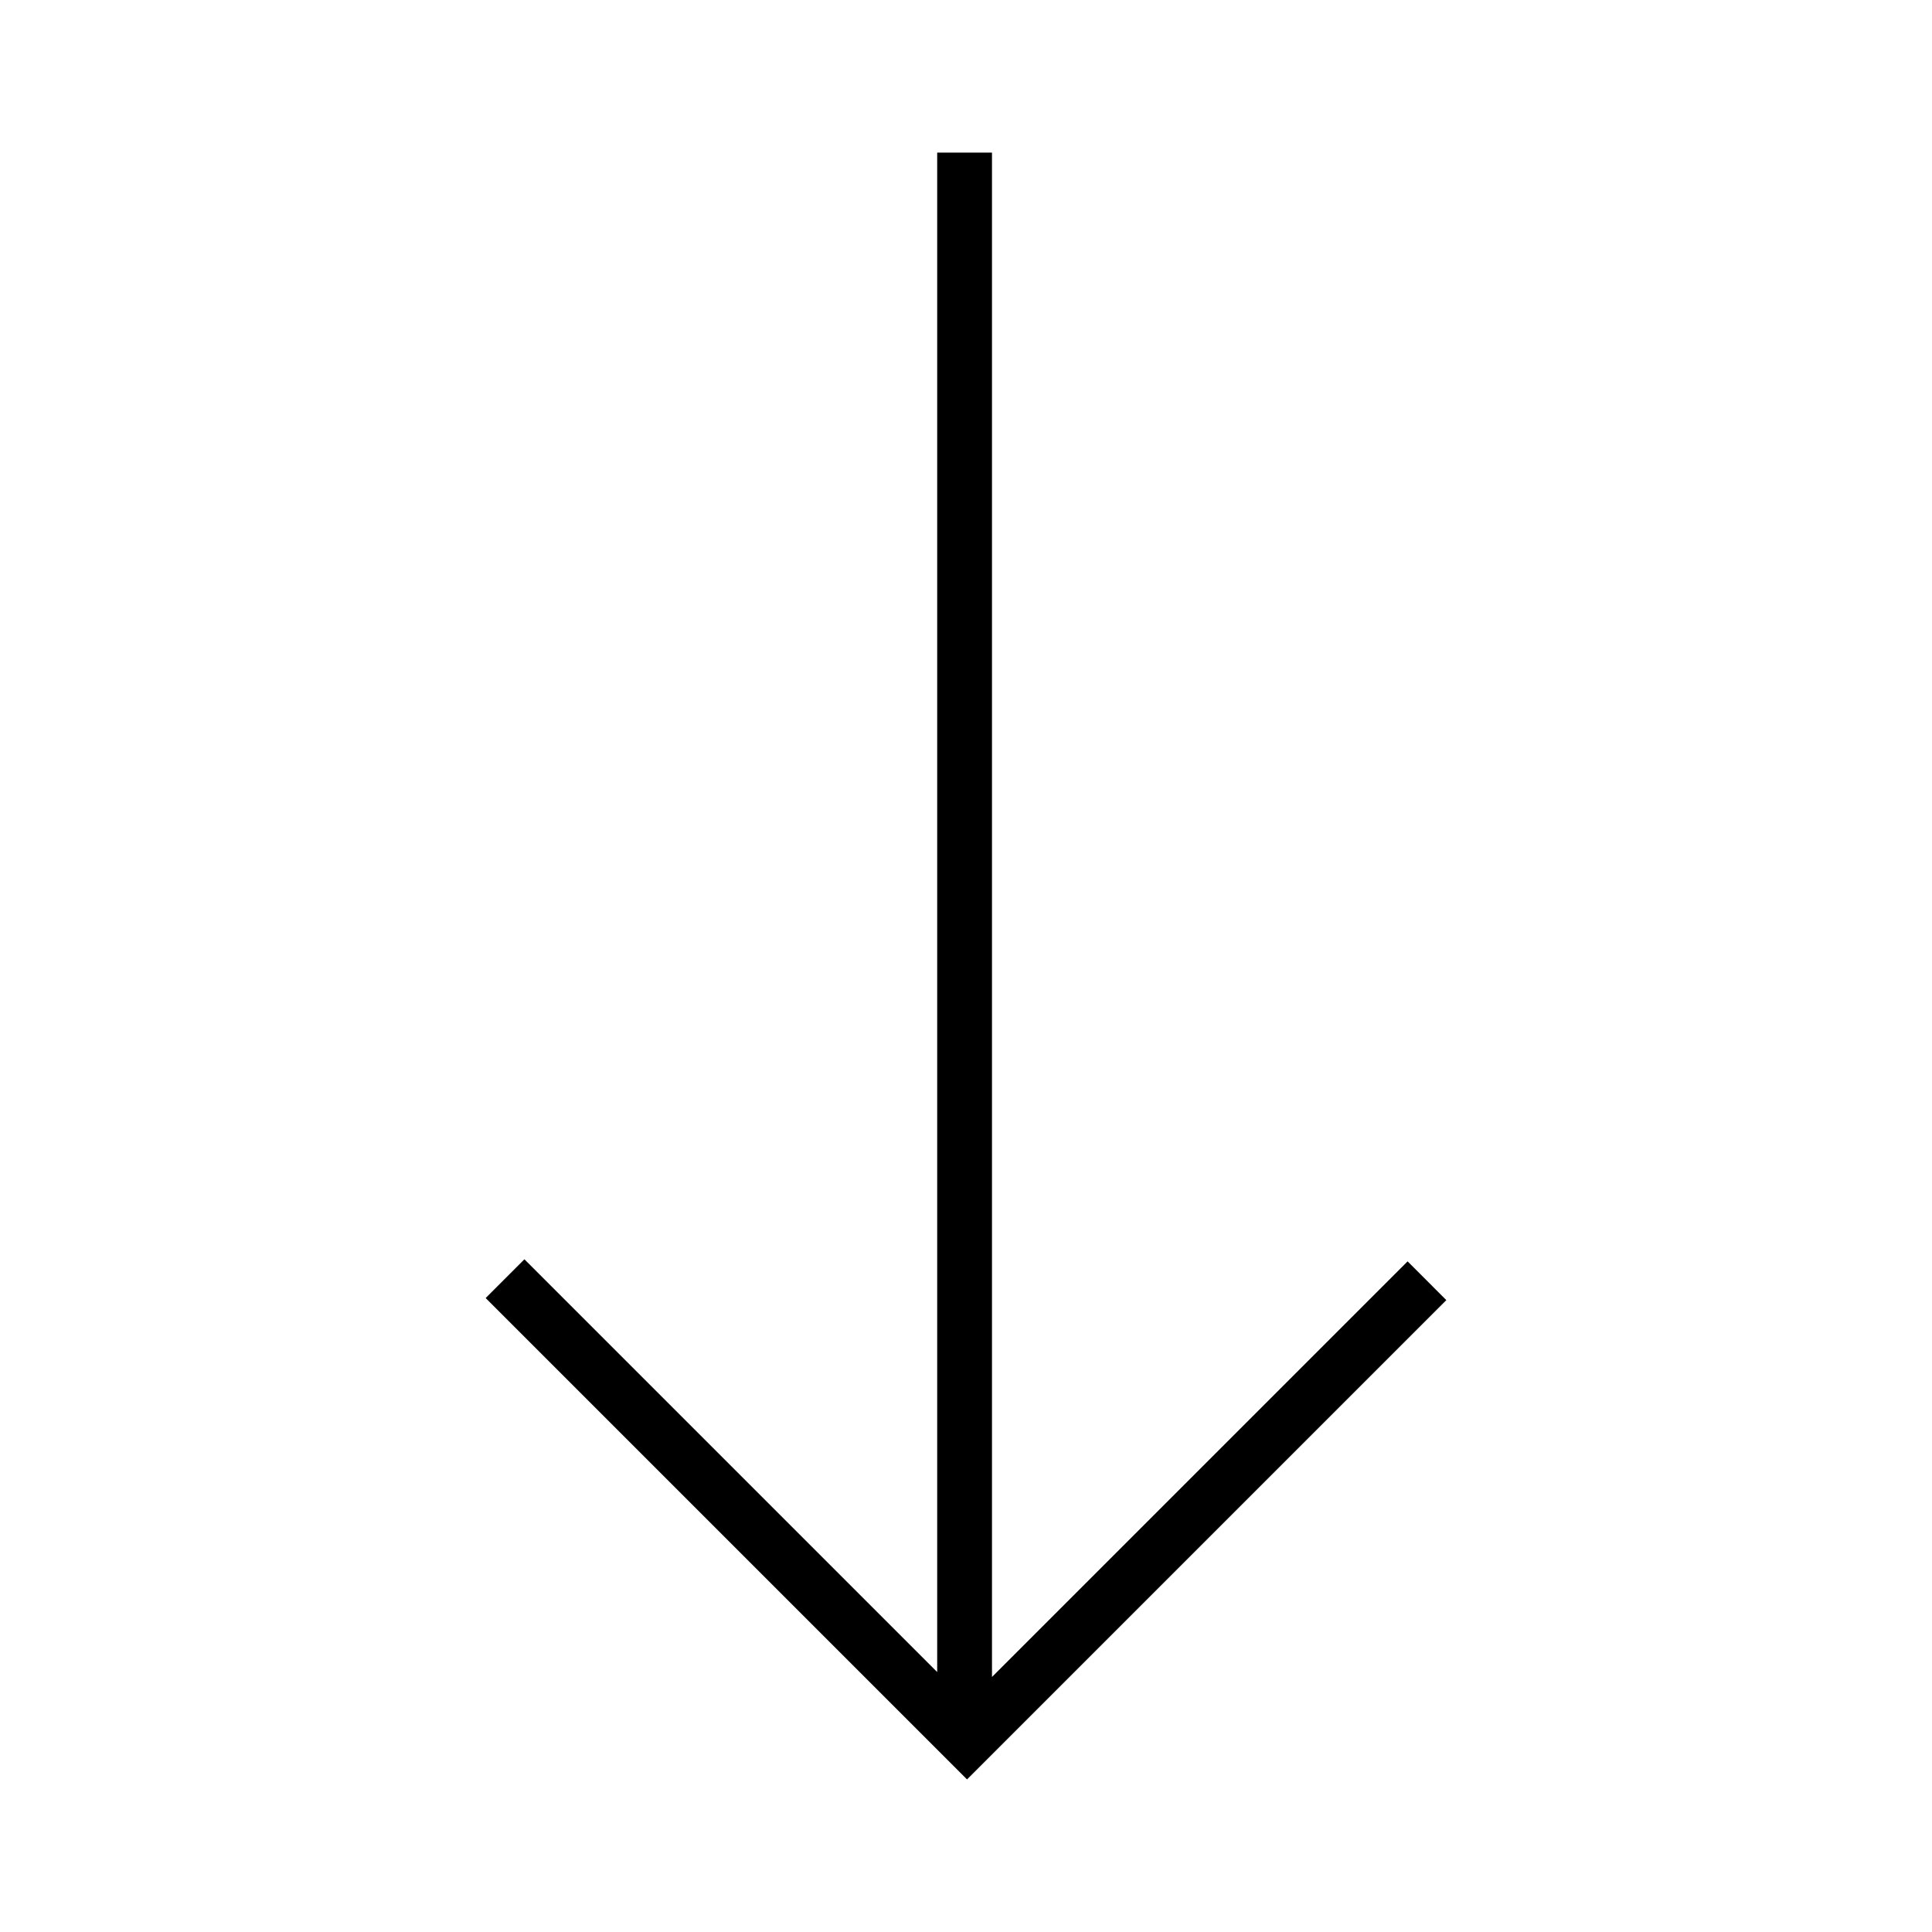 <?xml version="1.0" encoding="utf-8"?>
<!DOCTYPE svg PUBLIC "-//W3C//DTD SVG 1.1//EN" "http://www.w3.org/Graphics/SVG/1.1/DTD/svg11.dtd">
<svg version="1.1" xmlns="http://www.w3.org/2000/svg" xmlns:xlink="http://www.w3.org/1999/xlink" width="1024" height="1024" viewBox="0 0 1024 1024">
<g id="icomoon-ignore">
</g>
<path d="M257.412 687.987l255.14 255.14 254.035-254.035-20.537-20.541-220.272 220.272v-807.951h-29.045v805.357l-218.784-218.78z"></path>
</svg>
